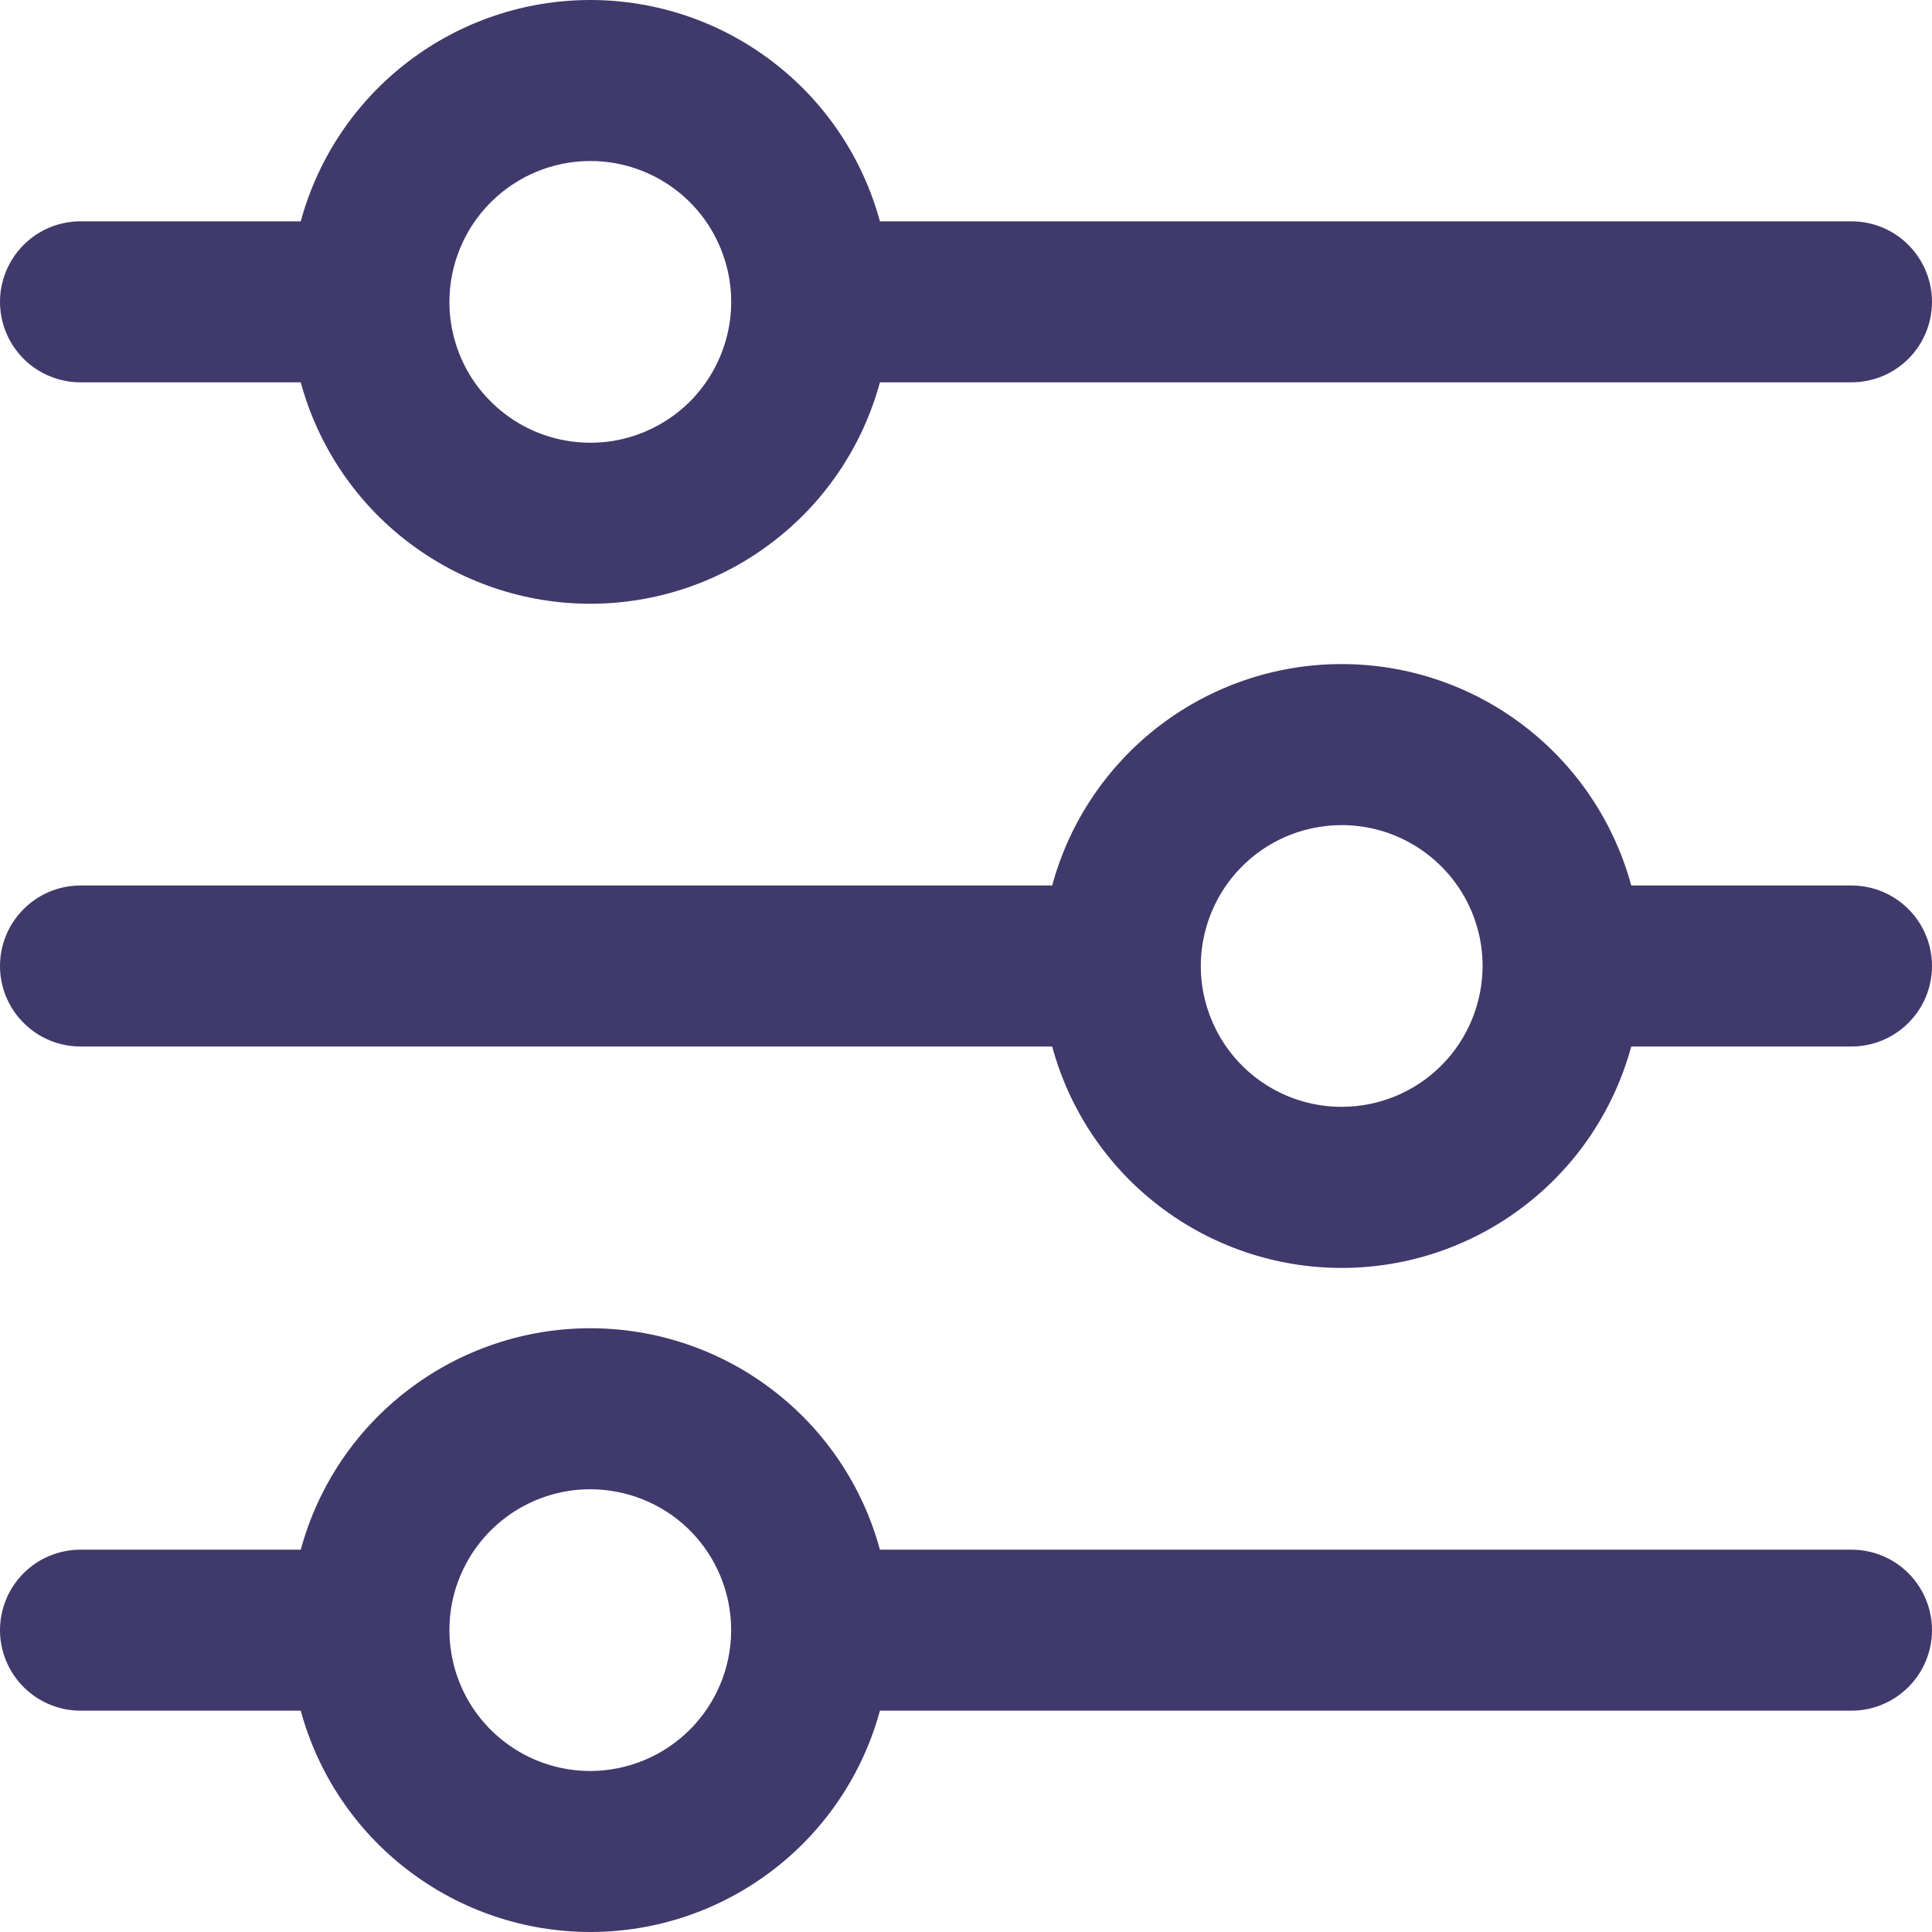 <svg width="16" height="16" viewBox="0 0 18 18" fill="none" xmlns="http://www.w3.org/2000/svg">
<g clip-path="url(#clip0_1162_4465)">
<path d="M0.75 3.562H2.802C2.963 4.155 3.314 4.678 3.802 5.05C4.29 5.423 4.886 5.625 5.5 5.625C6.114 5.625 6.711 5.423 7.198 5.05C7.686 4.678 8.037 4.155 8.198 3.562H17.25C17.449 3.562 17.64 3.483 17.78 3.343C17.921 3.202 18 3.011 18 2.812C18 2.614 17.921 2.423 17.78 2.282C17.64 2.141 17.449 2.062 17.25 2.062H8.198C8.037 1.47 7.686 0.947 7.198 0.575C6.711 0.202 6.114 -0 5.5 -0C4.886 -0 4.29 0.202 3.802 0.575C3.314 0.947 2.963 1.47 2.802 2.062H0.75C0.551 2.062 0.36 2.141 0.22 2.282C0.079 2.423 0 2.614 0 2.812C0 3.011 0.079 3.202 0.22 3.343C0.36 3.483 0.551 3.562 0.75 3.562ZM5.5 1.5C5.759 1.5 6.013 1.577 6.229 1.721C6.445 1.865 6.613 2.07 6.712 2.31C6.812 2.55 6.838 2.814 6.787 3.069C6.736 3.323 6.611 3.557 6.428 3.741C6.244 3.924 6.01 4.049 5.756 4.1C5.501 4.15 5.237 4.124 4.997 4.025C4.758 3.926 4.553 3.757 4.408 3.542C4.264 3.326 4.187 3.072 4.187 2.812C4.188 2.464 4.326 2.131 4.572 1.885C4.818 1.639 5.152 1.5 5.5 1.5Z" fill="#40396B"/>
<path d="M17.25 8.25H15.198C15.037 7.658 14.686 7.135 14.198 6.762C13.711 6.389 13.114 6.187 12.5 6.187C11.886 6.187 11.29 6.389 10.802 6.762C10.315 7.135 9.963 7.658 9.803 8.25H0.75C0.551 8.25 0.36 8.329 0.22 8.47C0.079 8.61 0 8.801 0 9C0 9.199 0.079 9.39 0.22 9.53C0.36 9.671 0.551 9.75 0.75 9.75H9.803C9.963 10.342 10.315 10.866 10.802 11.238C11.29 11.611 11.886 11.813 12.5 11.813C13.114 11.813 13.711 11.611 14.198 11.238C14.686 10.866 15.037 10.342 15.198 9.75H17.25C17.449 9.75 17.64 9.671 17.78 9.53C17.921 9.39 18 9.199 18 9C18 8.801 17.921 8.61 17.78 8.47C17.64 8.329 17.449 8.25 17.25 8.25ZM12.5 10.312C12.241 10.312 11.987 10.236 11.771 10.091C11.555 9.947 11.387 9.742 11.288 9.502C11.188 9.262 11.162 8.999 11.213 8.744C11.264 8.489 11.389 8.255 11.572 8.072C11.756 7.888 11.99 7.763 12.244 7.713C12.499 7.662 12.763 7.688 13.002 7.787C13.242 7.887 13.447 8.055 13.592 8.271C13.736 8.487 13.813 8.74 13.813 9C13.812 9.348 13.674 9.682 13.428 9.928C13.182 10.174 12.848 10.312 12.5 10.312Z" fill="#40396B"/>
<path d="M17.25 14.438H8.198C8.037 13.845 7.686 13.322 7.198 12.95C6.711 12.577 6.114 12.375 5.5 12.375C4.886 12.375 4.29 12.577 3.802 12.95C3.314 13.322 2.963 13.845 2.802 14.438H0.75C0.551 14.438 0.36 14.517 0.22 14.657C0.079 14.798 0 14.989 0 15.188C0 15.386 0.079 15.577 0.22 15.718C0.36 15.858 0.551 15.938 0.75 15.938H2.802C2.963 16.53 3.314 17.053 3.802 17.425C4.29 17.798 4.886 18 5.5 18C6.114 18 6.711 17.798 7.198 17.425C7.686 17.053 8.037 16.53 8.198 15.938H17.25C17.449 15.938 17.64 15.858 17.78 15.718C17.921 15.577 18 15.386 18 15.188C18 14.989 17.921 14.798 17.78 14.657C17.64 14.517 17.449 14.438 17.25 14.438ZM5.5 16.5C5.24 16.5 4.986 16.423 4.771 16.279C4.555 16.135 4.386 15.93 4.287 15.69C4.188 15.45 4.162 15.186 4.212 14.931C4.263 14.677 4.388 14.443 4.572 14.259C4.755 14.076 4.989 13.951 5.244 13.9C5.498 13.85 5.762 13.876 6.002 13.975C6.242 14.074 6.447 14.242 6.591 14.458C6.735 14.674 6.812 14.928 6.812 15.188C6.812 15.535 6.673 15.869 6.427 16.115C6.181 16.361 5.848 16.499 5.5 16.5Z" fill="#40396B"/>
</g>
<defs>
<clipPath id="clip0_1162_4465">
<rect width="18" height="18" fill="white"/>
</clipPath>
</defs>
</svg>
